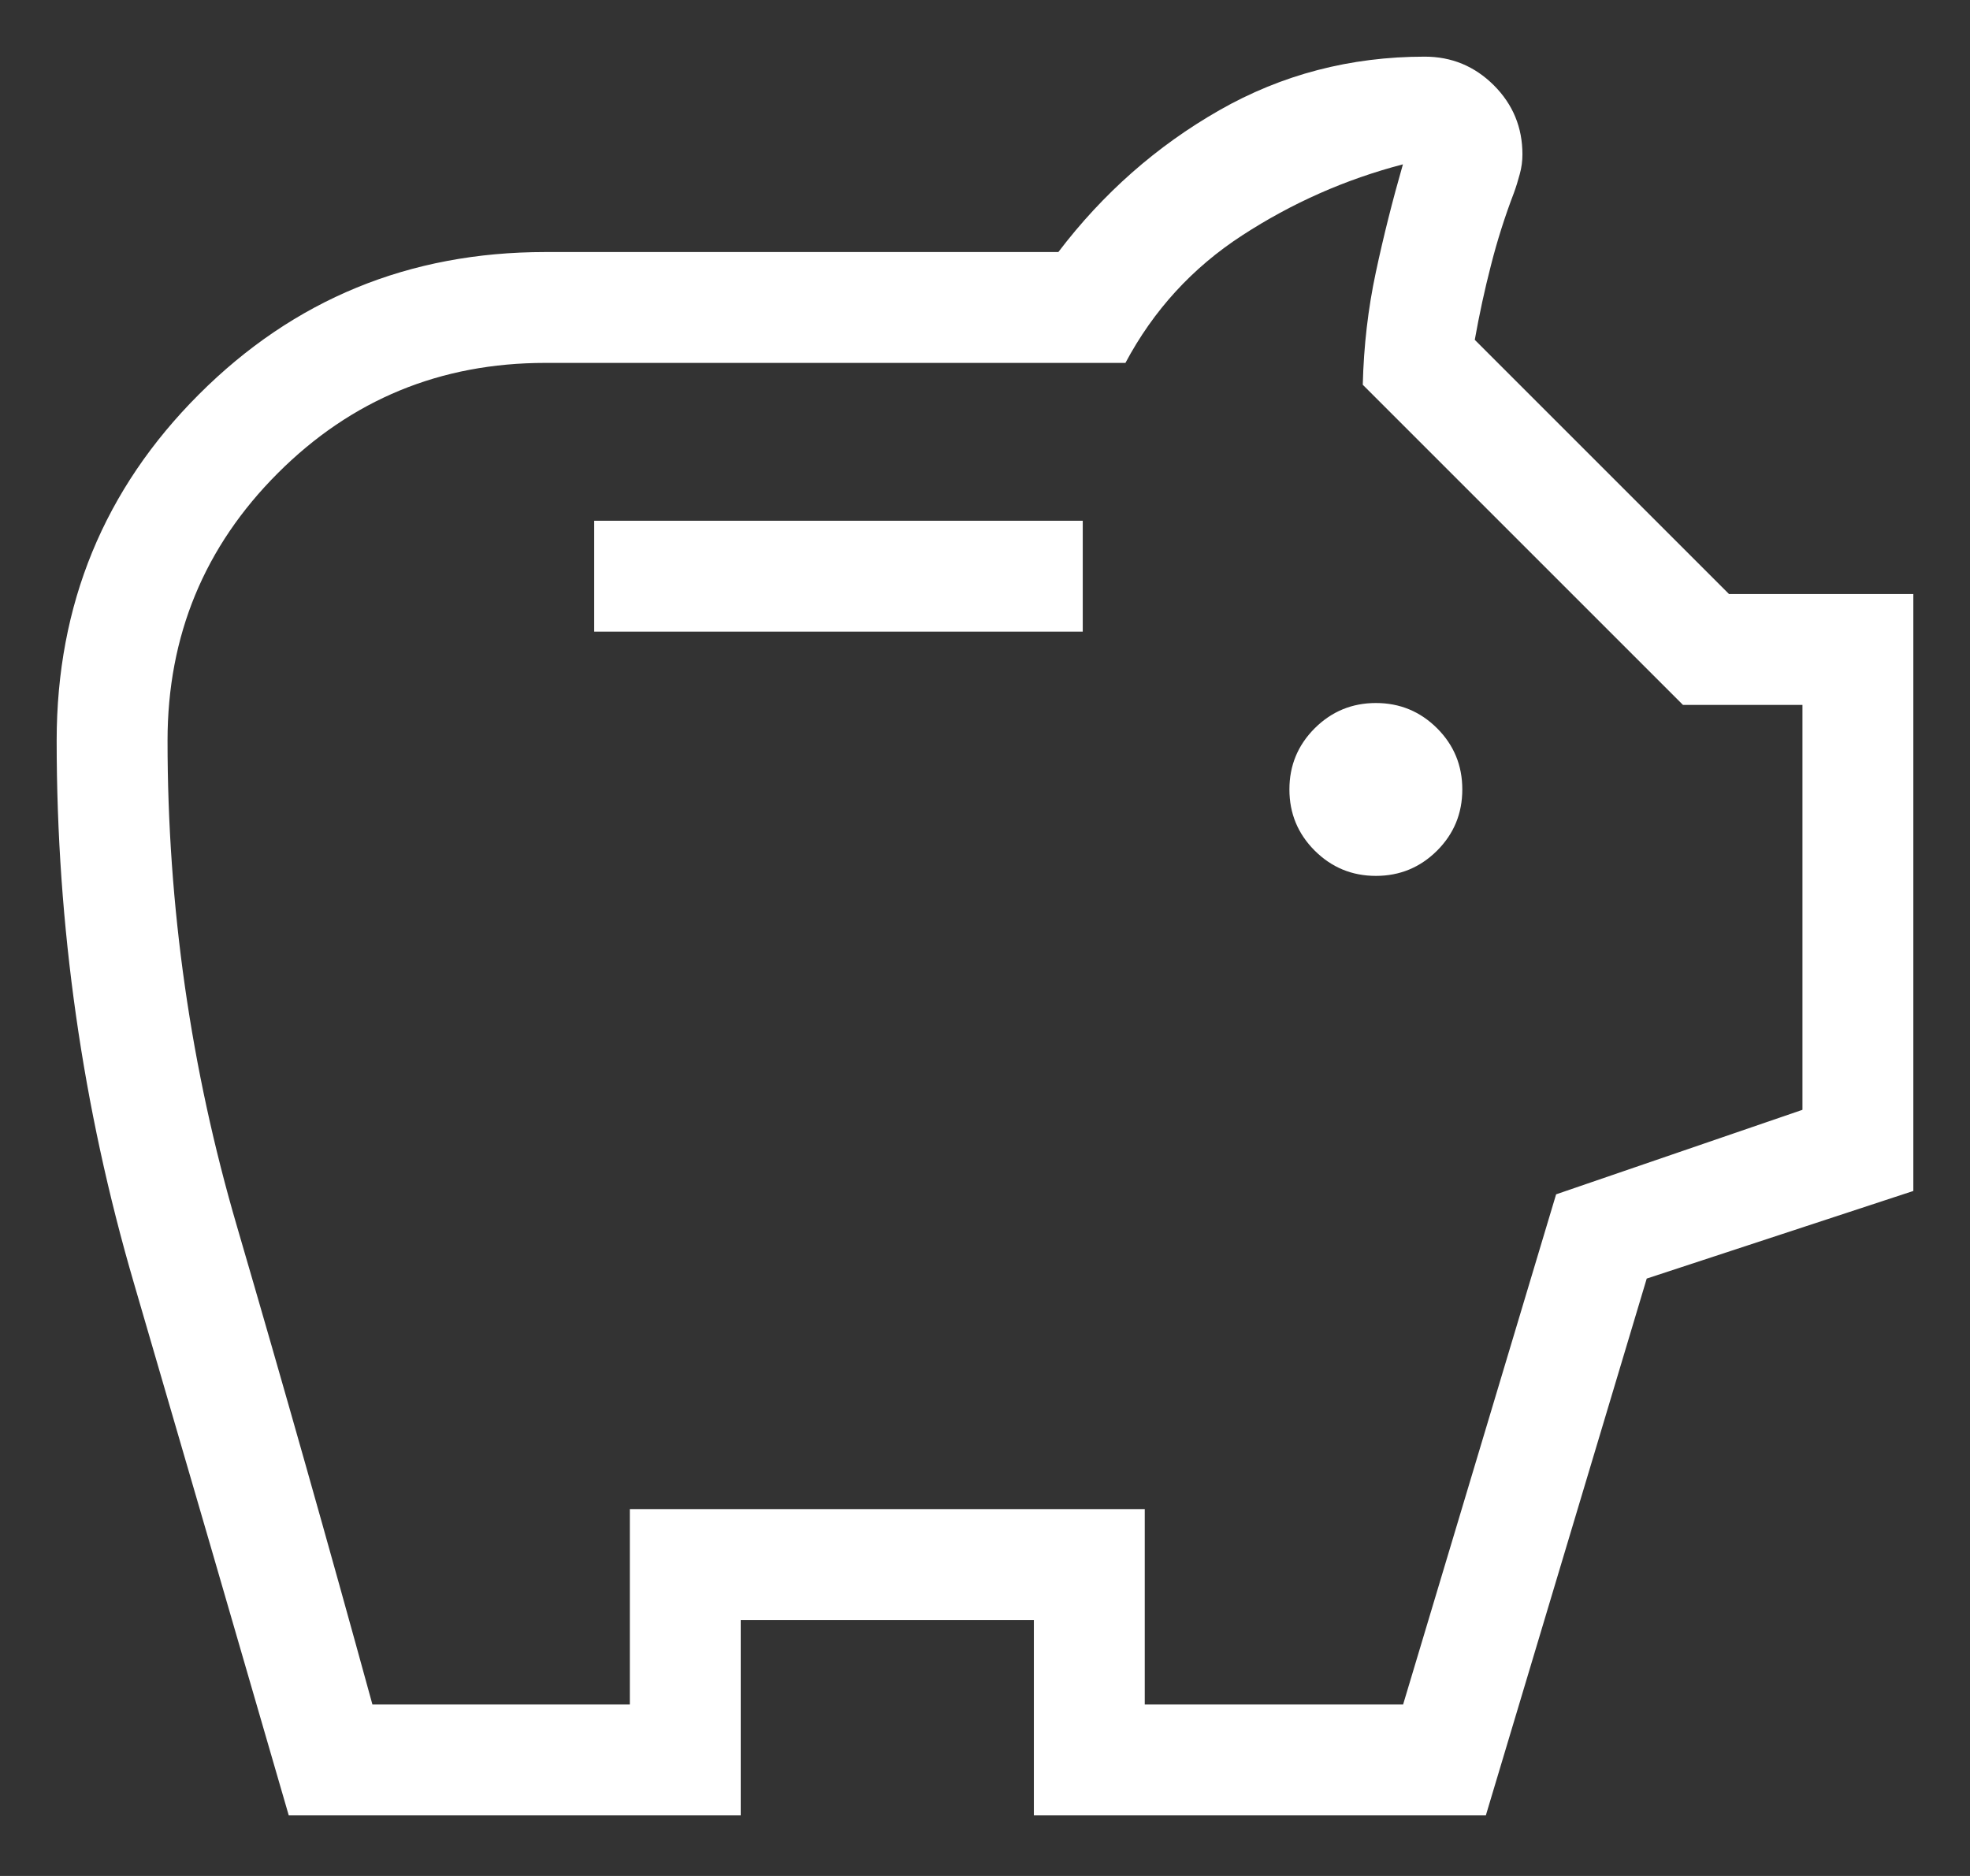 <svg width="21" height="20" viewBox="0 0 21 20" fill="none" xmlns="http://www.w3.org/2000/svg">
<rect x="0" y="0" width="21" height="20" fill="#333333" stroke="none"/>
<path d="M14.667 9.338C14.922 9.338 15.139 9.248 15.319 9.069C15.499 8.889 15.588 8.672 15.588 8.416C15.588 8.161 15.499 7.944 15.319 7.764C15.139 7.585 14.922 7.495 14.667 7.495C14.412 7.495 14.195 7.585 14.015 7.764C13.835 7.944 13.745 8.161 13.745 8.416C13.745 8.672 13.835 8.889 14.015 9.069C14.195 9.248 14.412 9.338 14.667 9.338ZM6.334 6.734H11.542V5.552H6.334V6.734ZM3.078 19.354C2.528 17.455 1.978 15.565 1.429 13.685C0.879 11.805 0.604 9.875 0.604 7.896C0.604 6.445 1.11 5.215 2.121 4.204C3.132 3.193 4.362 2.687 5.813 2.687H11.282C11.758 2.061 12.33 1.557 12.997 1.176C13.664 0.795 14.395 0.604 15.188 0.604C15.475 0.604 15.72 0.706 15.924 0.909C16.128 1.113 16.229 1.359 16.229 1.646C16.229 1.716 16.22 1.787 16.2 1.858C16.181 1.929 16.161 1.994 16.139 2.054C16.043 2.305 15.961 2.562 15.894 2.826C15.826 3.089 15.769 3.354 15.721 3.623L18.431 6.333H20.396V12.697L17.554 13.631L15.839 19.354H11.021V17.271H7.896V19.354H3.078ZM3.97 18.172H6.714V16.089H12.203V18.172H14.957L16.588 12.733L19.214 11.832V7.515H17.94L14.527 4.102C14.537 3.688 14.584 3.288 14.666 2.904C14.748 2.519 14.845 2.135 14.955 1.752C14.342 1.912 13.771 2.165 13.241 2.51C12.71 2.855 12.296 3.308 11.997 3.869H5.813C4.695 3.869 3.745 4.261 2.962 5.044C2.178 5.828 1.786 6.778 1.786 7.896C1.786 9.664 2.033 11.391 2.527 13.078C3.02 14.765 3.501 16.463 3.97 18.172Z" fill="white"/>
</svg>
